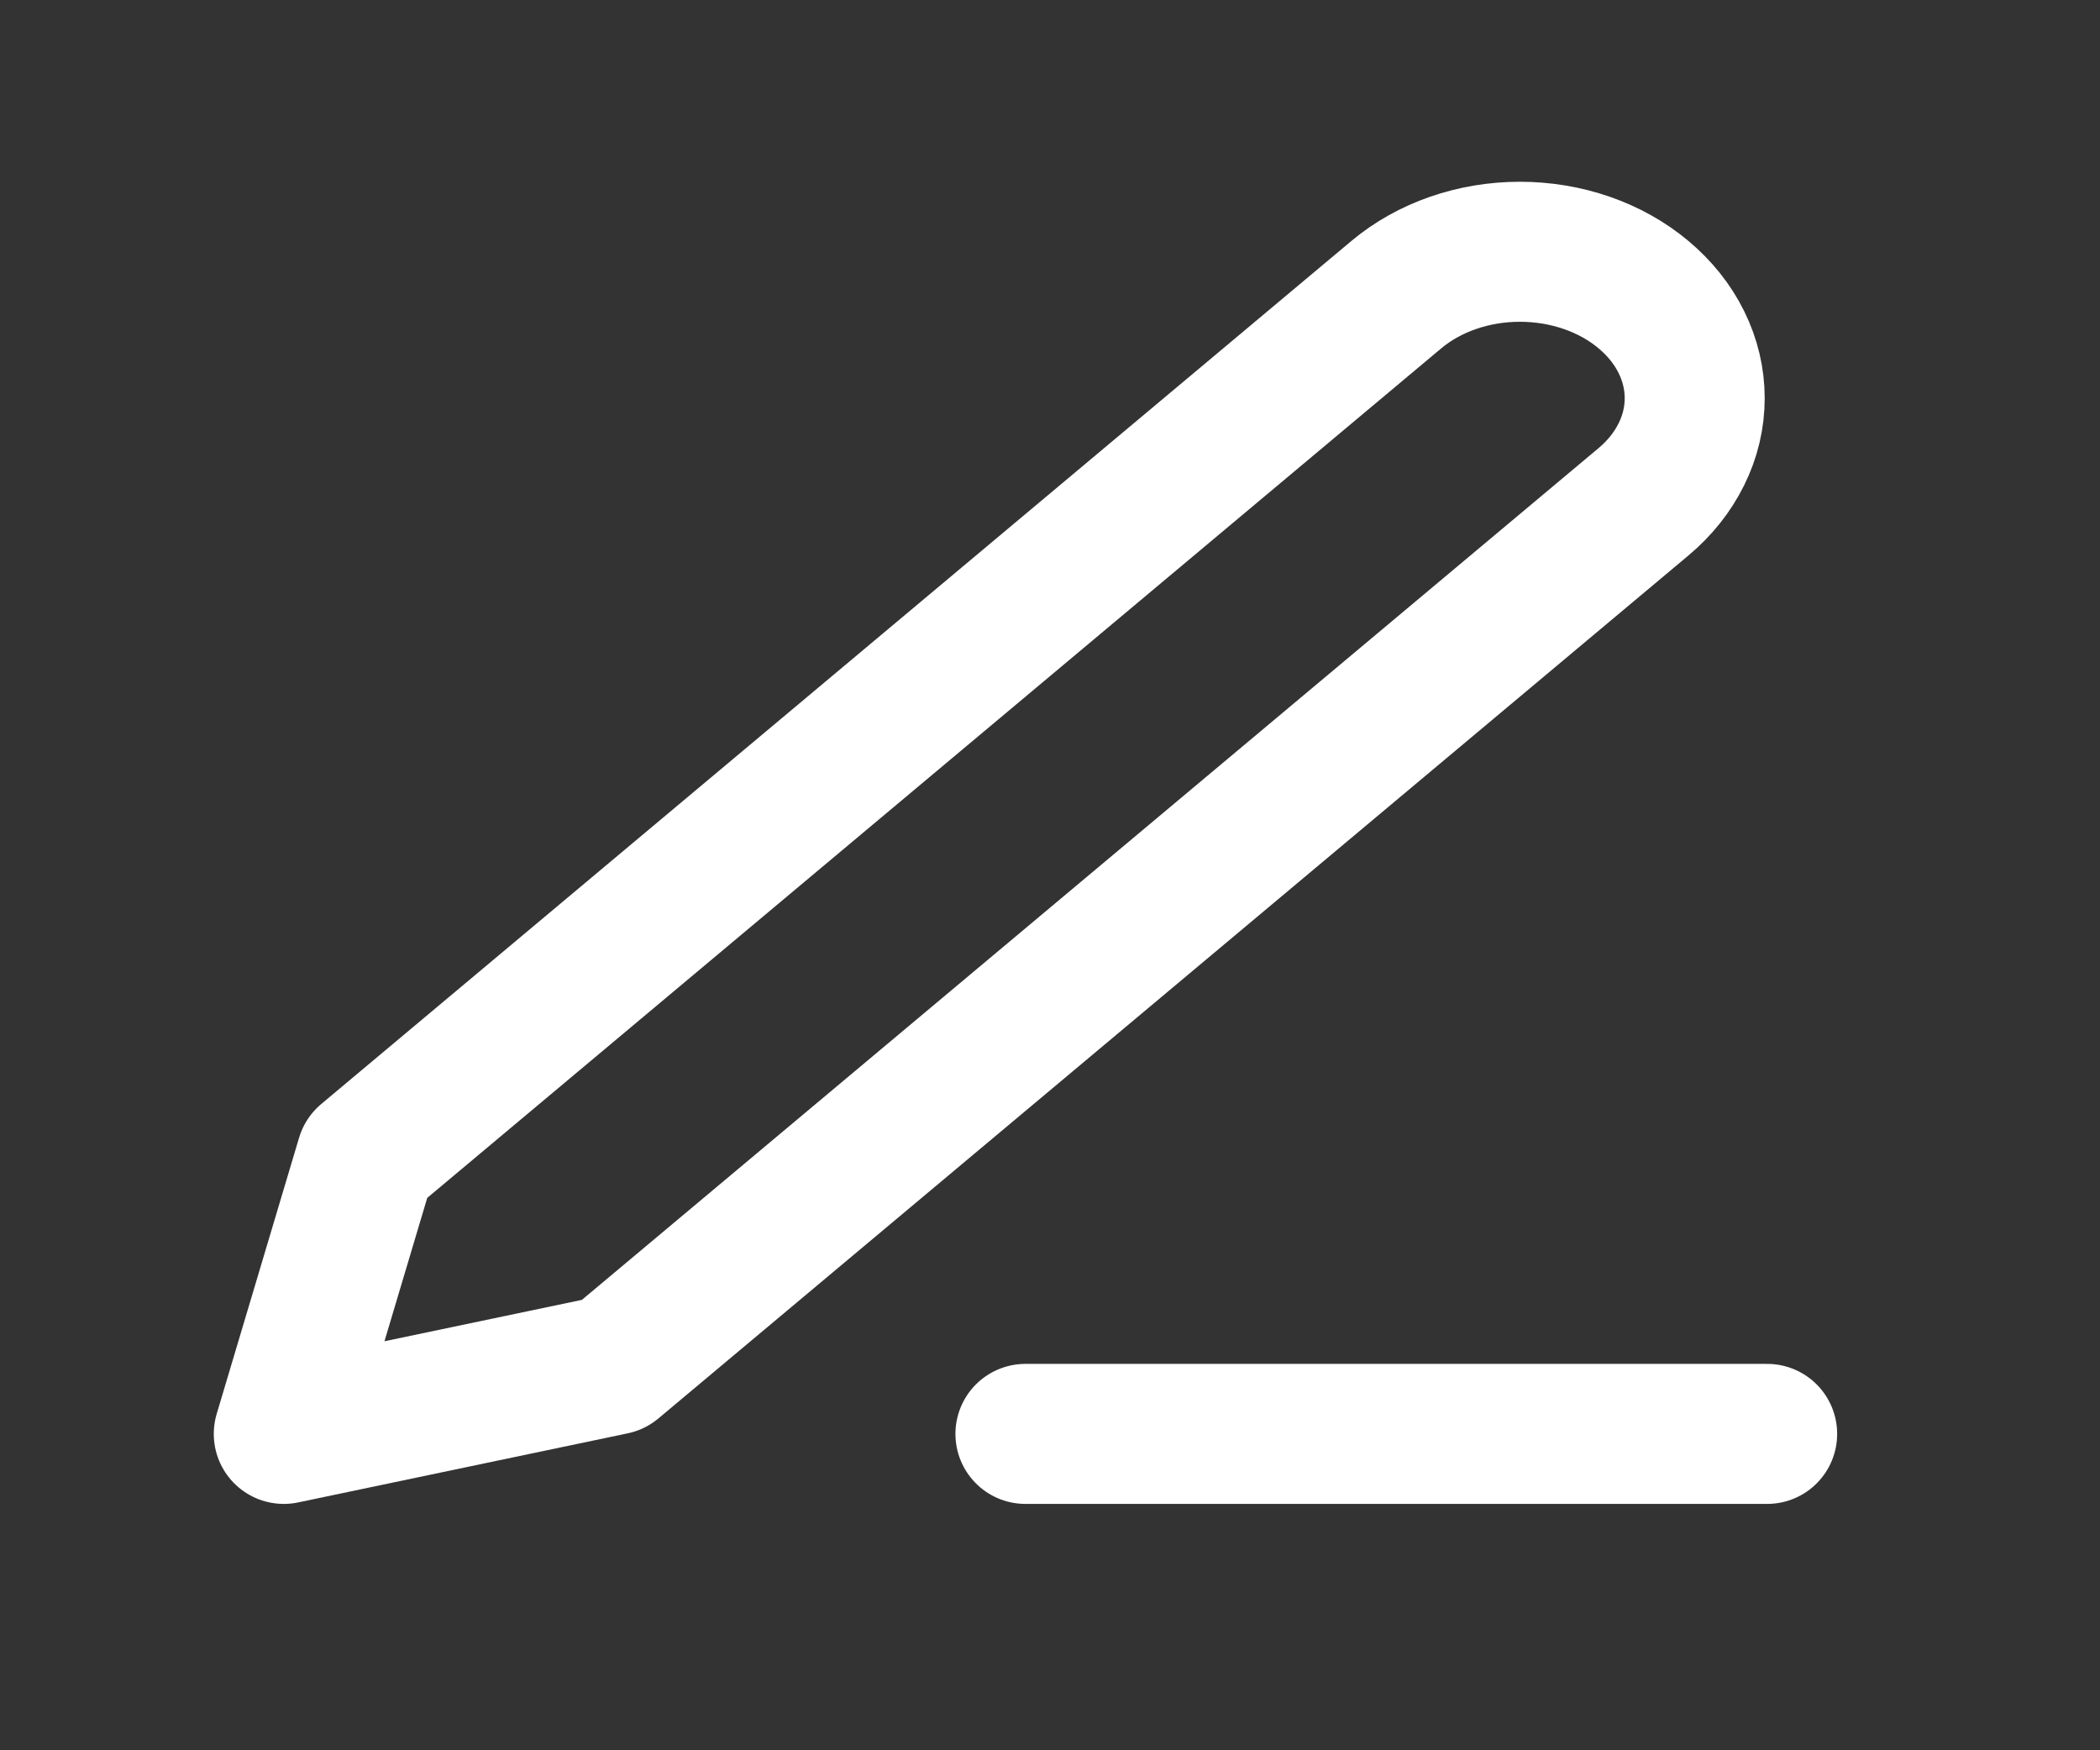 <svg width="30" height="25" viewBox="0 0 30 25" fill="none" xmlns="http://www.w3.org/2000/svg">
<rect x="0" y="0" width="30" height="25" fill="#333333" stroke="none"/>
<path d="M14.649 20.481H25.245" stroke="white" stroke-width="2" stroke-linecap="round" stroke-linejoin="round"/>
<path d="M19.947 4.209C20.415 3.816 21.051 3.596 21.713 3.596C22.041 3.596 22.366 3.65 22.669 3.755C22.972 3.86 23.247 4.014 23.479 4.209C23.711 4.403 23.895 4.633 24.02 4.887C24.146 5.141 24.21 5.413 24.21 5.688C24.21 5.963 24.146 6.235 24.02 6.488C23.895 6.742 23.711 6.973 23.479 7.167L8.763 19.494L4.054 20.481L5.231 16.536L19.947 4.209Z" stroke="white" stroke-width="2" stroke-linecap="round" stroke-linejoin="round"/>
</svg>
